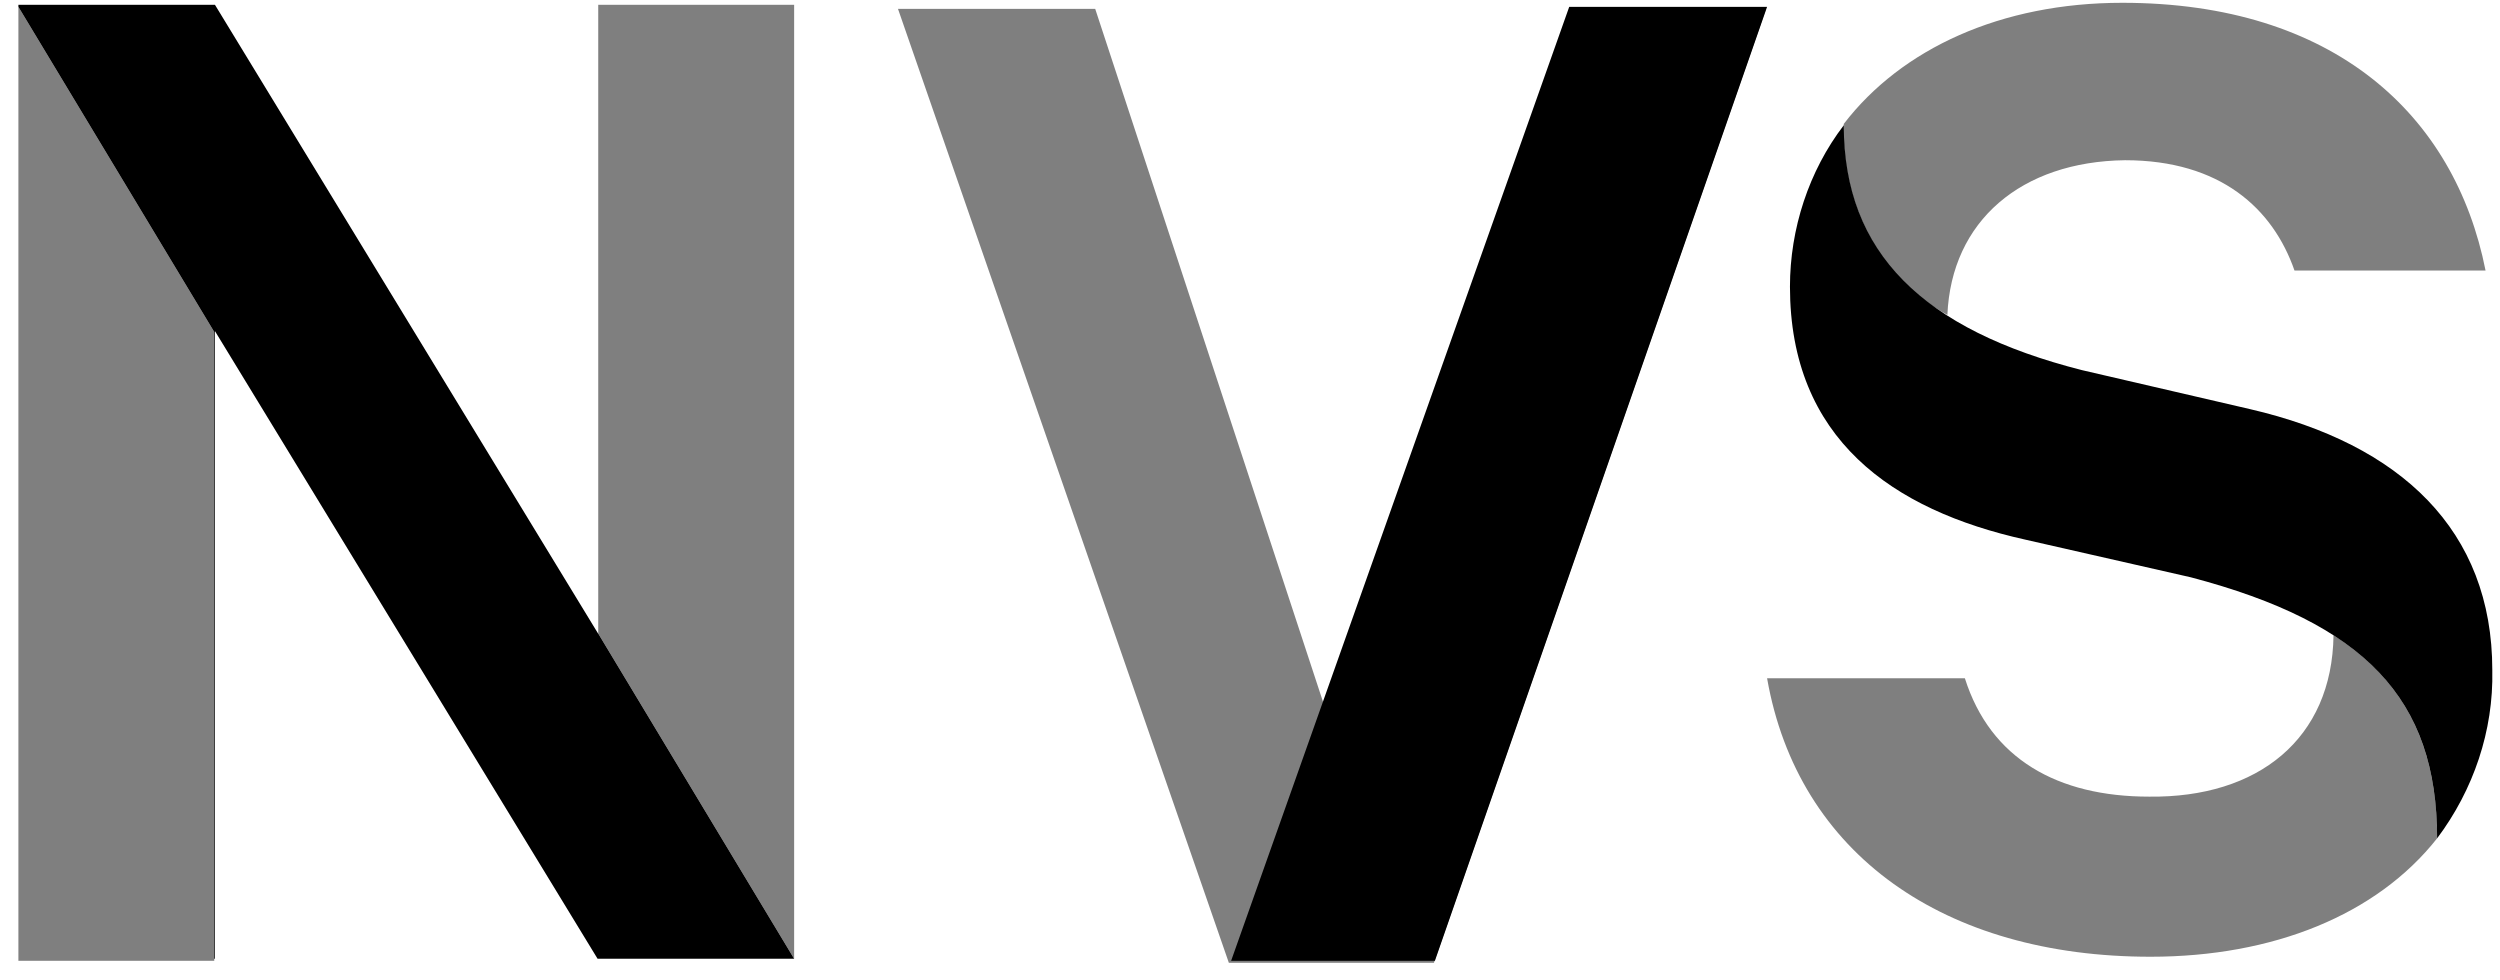 <svg width="125" height="49" viewBox="0 0 125 49" fill="none" xmlns="http://www.w3.org/2000/svg">
<path d="M92.189 6.262C92.189 12.653 96.158 16.488 104.096 18.506L112.505 20.457C120.04 22.206 124.615 26.512 124.615 33.508C124.682 36.536 123.673 39.496 121.856 41.917C121.856 34.921 118.224 31.154 109.545 28.866L101.271 26.983C94.611 25.503 89.498 21.937 89.498 14.335C89.498 11.443 90.439 8.55 92.189 6.262Z" fill="black"/>
<path d="M116.676 31.759C120.242 34.046 121.856 37.276 121.856 41.917C118.829 45.752 113.649 47.837 107.527 47.837C97.234 47.837 89.901 42.725 88.354 33.912H98.243C99.521 37.948 102.885 39.832 107.46 39.832C112.909 39.899 116.609 36.939 116.676 31.759ZM92.189 6.195C95.081 2.428 100.06 0.14 106.114 0.14C116.676 0.14 122.731 5.724 124.278 13.528H114.725C113.649 10.433 111.025 8.011 106.249 8.011C101.069 8.079 97.57 11.039 97.369 15.748C93.902 13.836 92.054 10.097 92.189 6.195Z" fill="black" fill-opacity="0.5"/>
<path fill-rule="evenodd" clip-rule="evenodd" d="M88.27 0.443H88.305L71.696 48.141H61.443L44.899 0.443H54.76L66.553 36.315L66.572 36.257L71.696 48.039L88.27 0.443Z" fill="black" fill-opacity="0.5"/>
<path d="M78.461 0.342L61.556 48.039H71.745L88.354 0.342H78.461Z" fill="black"/>
<path d="M29.916 0.241H39.707V47.938L29.916 31.685V0.241Z" fill="black" fill-opacity="0.5"/>
<path d="M10.712 48.039L0.92 48.039L0.92 0.342L10.712 16.596L10.712 48.039Z" fill="black" fill-opacity="0.5"/>
<path fill-rule="evenodd" clip-rule="evenodd" d="M39.707 47.938L39.707 47.938V0.241H29.915V31.685L39.707 47.938L29.879 47.938L10.748 16.555V47.938H10.712L10.712 16.596L0.92 0.342L0.92 47.938H0.92V0.241H10.748L29.912 31.69V0.241H39.707V47.938Z" fill="black"/>
</svg>
